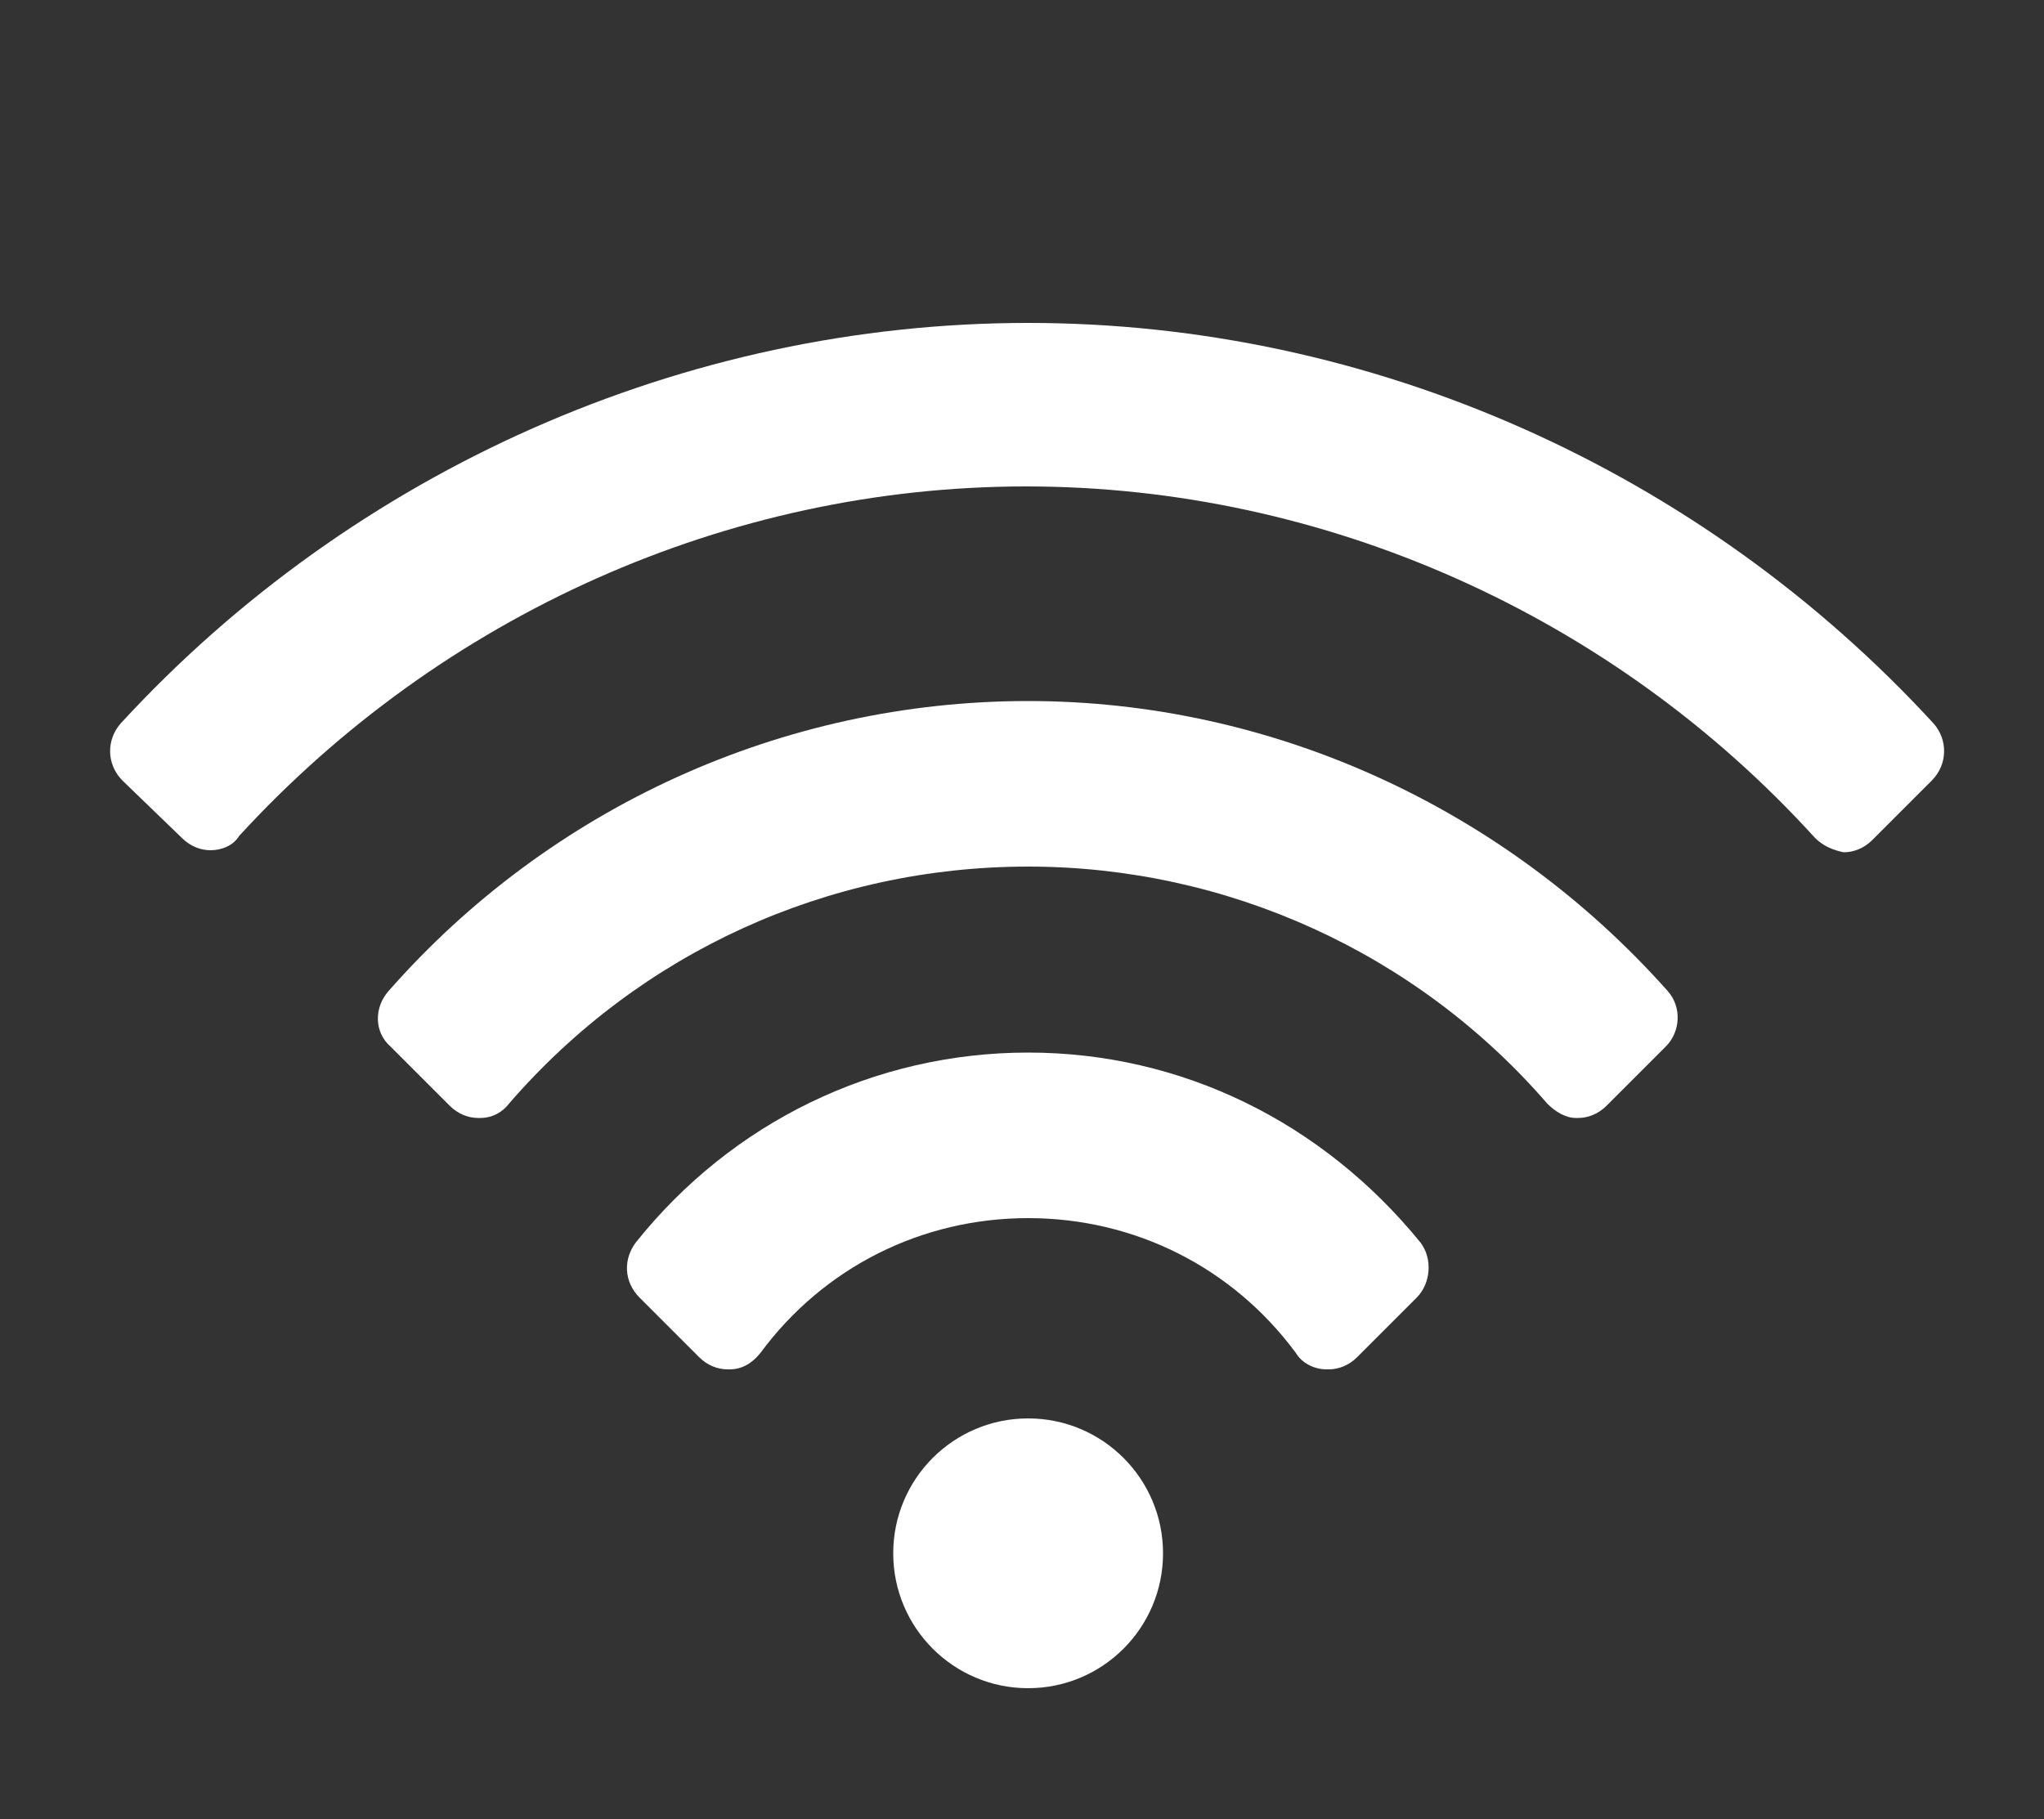 <?xml version="1.0" encoding="utf-8"?>
<!-- Generator: Adobe Illustrator 21.1.0, SVG Export Plug-In . SVG Version: 6.00 Build 0)  -->
<svg version="1.1" id="Слой_1" xmlns="http://www.w3.org/2000/svg" xmlns:xlink="http://www.w3.org/1999/xlink" x="0px" y="0px"
	 viewBox="0 0 100 89" style="enable-background:new 0 0 100 89;" xml:space="preserve">
<rect x="0" y="0" width="100" height="89" fill="#333333" stroke="none"/>
<style type="text/css">
	.st0{fill:#FFFFFF;}
</style>
<g>
	<circle class="st0" cx="50.3" cy="76" r="6.6"/>
	<path class="st0" d="M50.3,51.5c-7.5,0-14.5,3.4-19.2,9.3c-0.6,0.8-0.6,1.9,0.2,2.7l2.9,2.9c0.4,0.4,0.9,0.6,1.4,0.6h0.1
		c0.6,0,1.1-0.3,1.5-0.8c3.1-4.2,7.9-6.6,13.1-6.6s10,2.4,13.1,6.6c0.3,0.5,0.9,0.8,1.5,0.8H65c0.5,0,1-0.2,1.4-0.6l2.9-2.9
		c0.7-0.7,0.8-1.9,0.2-2.7C64.7,54.9,57.8,51.5,50.3,51.5z"/>
	<path class="st0" d="M50.3,34.3c-12,0-23.4,5.2-31.3,14.2c-0.7,0.8-0.7,2,0.1,2.7l2.9,2.9c0.4,0.4,0.9,0.6,1.4,0.6c0,0,0,0,0.1,0
		c0.6,0,1.1-0.3,1.4-0.7c6.4-7.4,15.6-11.6,25.4-11.6c9.7,0,19,4.2,25.4,11.6c0.4,0.4,0.9,0.7,1.4,0.7c0,0,0,0,0.1,0
		c0.5,0,1-0.2,1.4-0.6l2.9-2.9c0.7-0.7,0.8-1.9,0.1-2.7C73.6,39.5,62.2,34.3,50.3,34.3z"/>
	<path class="st0" d="M94.6,35.4C83.2,23,67.1,15.8,50.3,15.8S17.3,23,5.9,35.4c-0.7,0.8-0.7,2,0.1,2.8L8.9,41
		c0.4,0.4,0.9,0.6,1.4,0.6l0,0c0.5,0,1.1-0.2,1.4-0.7c9.9-10.8,23.9-17.1,38.5-17.1S78.9,30.1,88.8,41c0.4,0.4,0.9,0.6,1.4,0.7l0,0
		c0.5,0,1-0.2,1.4-0.6l2.9-2.9C95.3,37.4,95.3,36.2,94.6,35.4z"/>
</g>
</svg>
